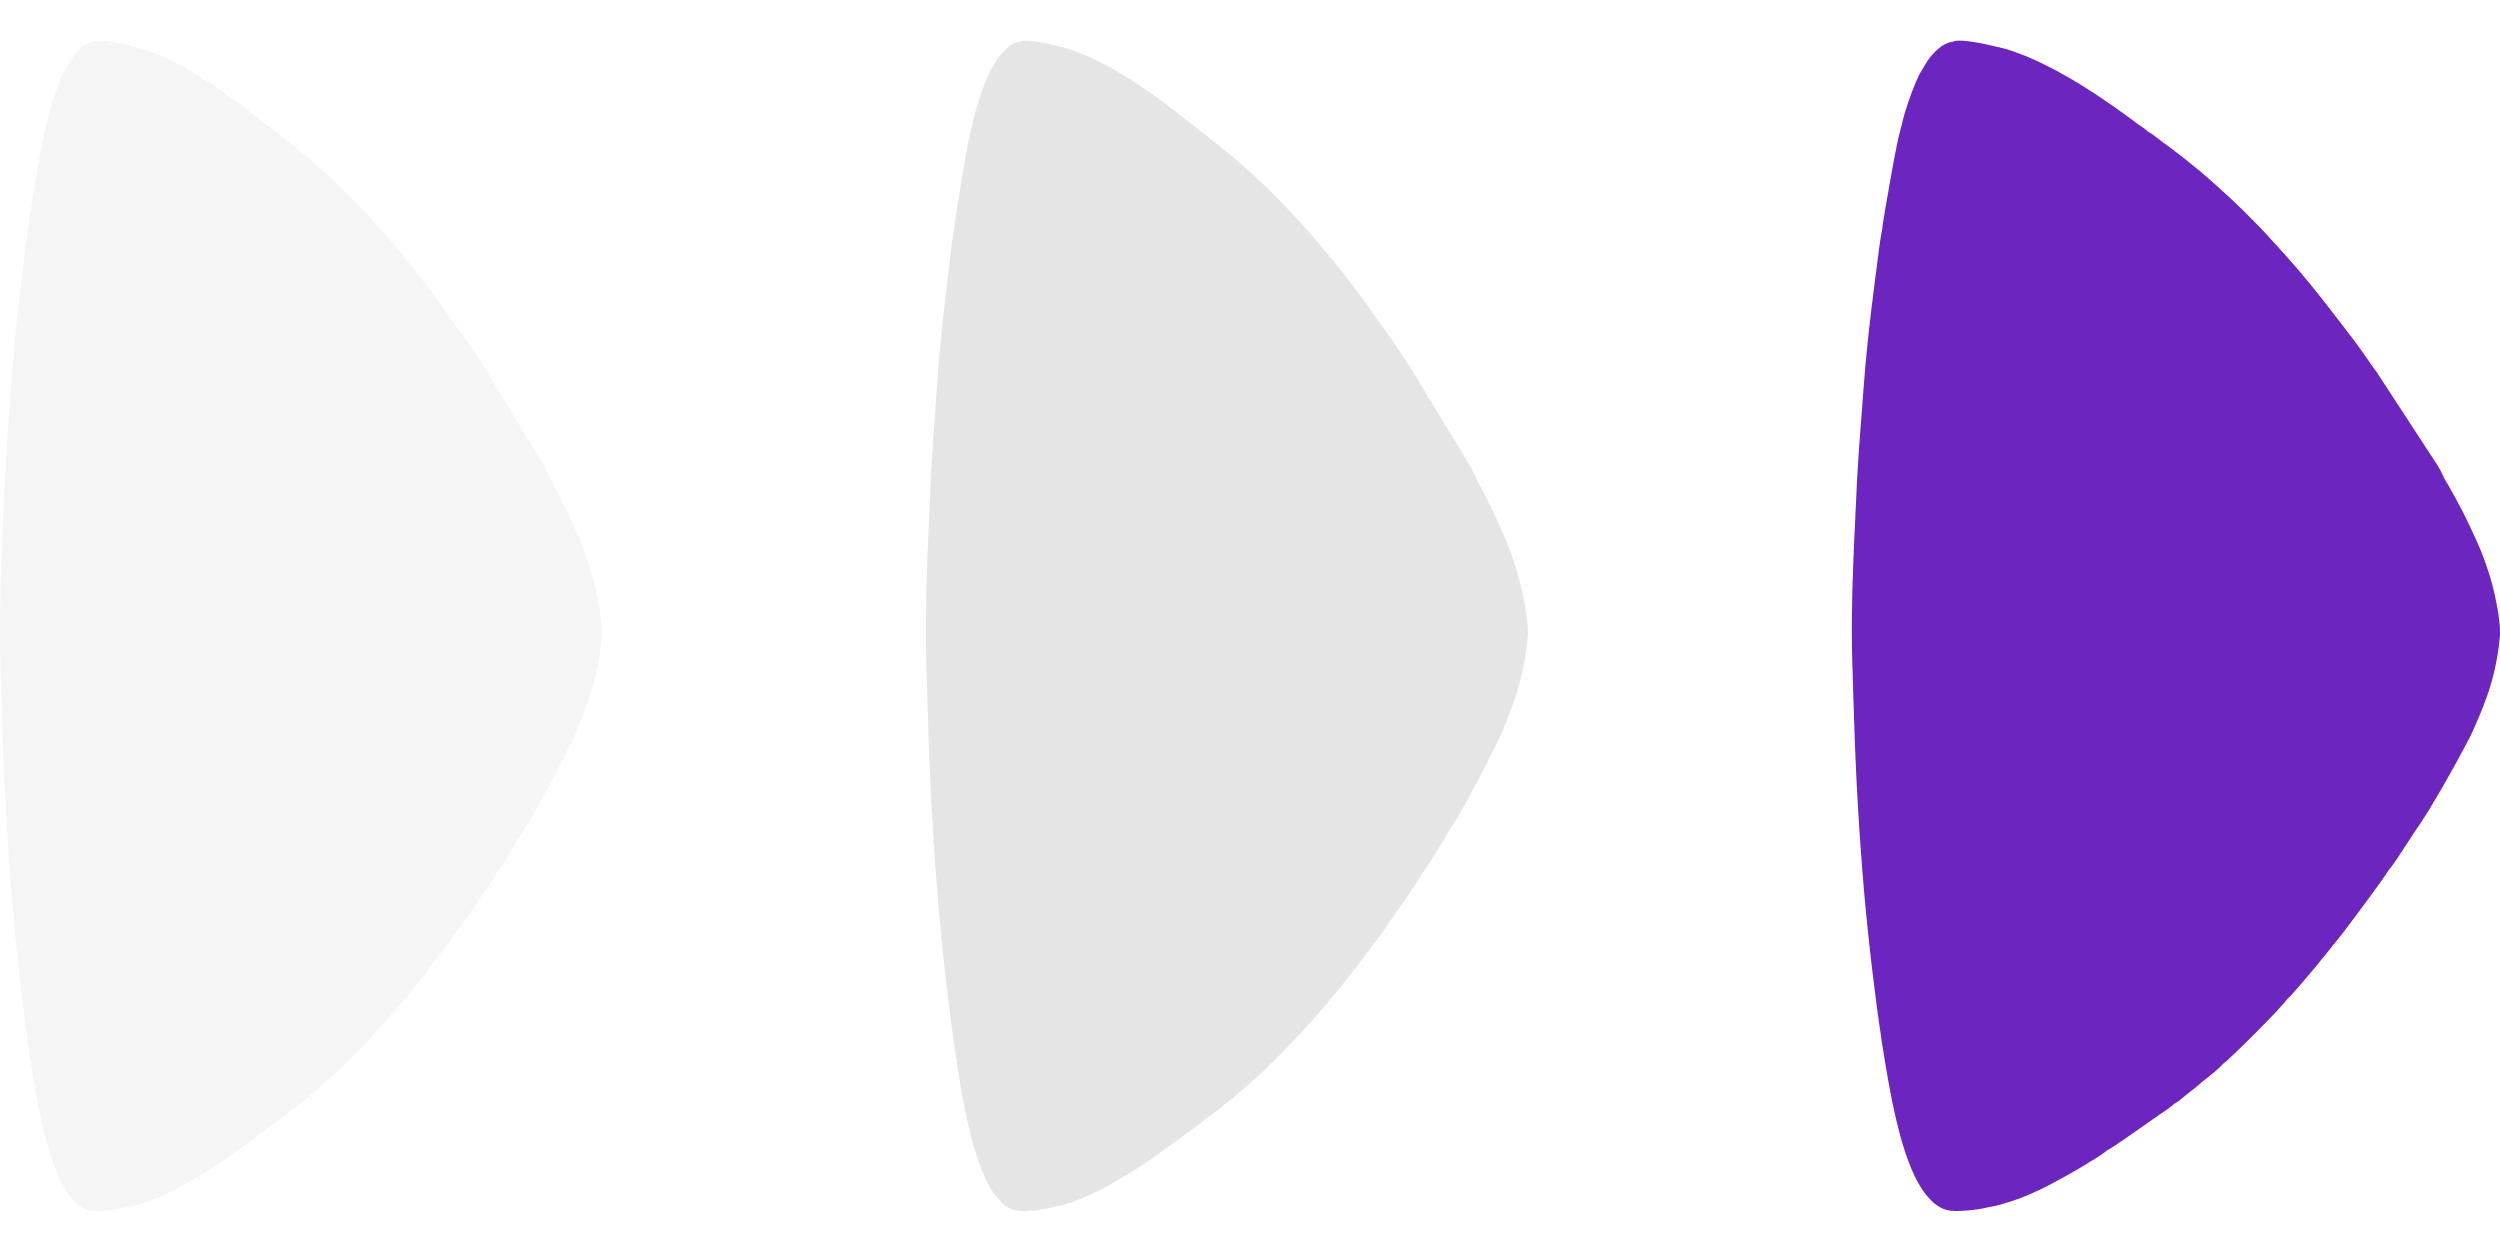 <svg width="54" height="27" viewBox="0 0 54 27" fill="none" xmlns="http://www.w3.org/2000/svg">
<path fillRule="evenodd" clipRule="evenodd" d="M5.941 2.846L5.919 2.822L5.894 2.799L5.868 2.778L5.84 2.756L5.811 2.735L5.783 2.713L5.755 2.694L5.73 2.675L5.577 2.552L5.421 2.431L5.265 2.311L5.107 2.194L5.028 2.136L4.948 2.078L4.868 2.019L4.787 1.965L4.707 1.908L4.626 1.854L4.545 1.799L4.465 1.749L4.383 1.696L4.301 1.646L4.22 1.597L4.138 1.547L4.056 1.5L3.975 1.455L3.892 1.411L3.811 1.368L3.728 1.325L3.647 1.284L3.564 1.247L3.483 1.208L3.4 1.175L3.318 1.142L3.236 1.109L3.153 1.08L3.114 1.066L3.061 1.051L2.997 1.033L2.924 1.014L2.843 0.994L2.757 0.973L2.668 0.952L2.577 0.932L2.487 0.915L2.399 0.901L2.315 0.889L2.238 0.88H2.202L2.169 0.878H2.139L2.11 0.88L2.084 0.882L2.064 0.887L2.045 0.893L2.031 0.901L2.004 0.903L1.978 0.911L1.953 0.919L1.927 0.926L1.902 0.938L1.877 0.952L1.852 0.965L1.828 0.979L1.805 0.994L1.782 1.012L1.76 1.031L1.738 1.051L1.716 1.068L1.696 1.09L1.675 1.111L1.656 1.133L1.631 1.162L1.609 1.187L1.587 1.214L1.568 1.239L1.55 1.265L1.534 1.29L1.519 1.313L1.505 1.337L1.476 1.385L1.447 1.438L1.417 1.494L1.381 1.556L1.372 1.574L1.363 1.591L1.352 1.613L1.341 1.638L1.317 1.694L1.29 1.757L1.263 1.829L1.235 1.905L1.205 1.984L1.177 2.07L1.148 2.155L1.121 2.241L1.094 2.328L1.069 2.412L1.048 2.494L1.028 2.57L1.02 2.606L1.013 2.642L1.005 2.675L1 2.704L0.986 2.758L0.971 2.817L0.956 2.879L0.941 2.943L0.927 3.011L0.913 3.081L0.899 3.153L0.886 3.227L0.858 3.375L0.833 3.522L0.81 3.66L0.788 3.791L0.776 3.863L0.764 3.933L0.752 4.003L0.741 4.075L0.73 4.147L0.718 4.217L0.706 4.289L0.694 4.36L0.683 4.43L0.672 4.502L0.659 4.58L0.647 4.66L0.635 4.74L0.624 4.815L0.615 4.889L0.608 4.957L0.602 4.989L0.595 5.024L0.588 5.064L0.581 5.113L0.566 5.216L0.551 5.331L0.537 5.447L0.524 5.558L0.512 5.656L0.502 5.735L0.49 5.838L0.477 5.941L0.466 6.041L0.454 6.142L0.442 6.243L0.43 6.346L0.419 6.445L0.407 6.55L0.395 6.651L0.384 6.754L0.372 6.855L0.361 6.96L0.35 7.067L0.339 7.172L0.329 7.279L0.318 7.386L0.308 7.493L0.298 7.598L0.288 7.707L0.279 7.814L0.27 7.919L0.262 8.026L0.254 8.131L0.246 8.234L0.235 8.392L0.224 8.547L0.213 8.703L0.202 8.858L0.19 9.018L0.179 9.173L0.168 9.333L0.157 9.49L0.146 9.648L0.136 9.807L0.127 9.963L0.118 10.124L0.109 10.282L0.101 10.441L0.093 10.601L0.088 10.76L0.077 10.982L0.068 11.205L0.058 11.429L0.048 11.655L0.04 11.878L0.031 12.102L0.023 12.327L0.016 12.553L0.01 12.777L0.006 13.002L0.002 13.23L0 13.453V13.566V13.681L0.001 13.792V13.906L0.002 14.019L0.005 14.13L0.007 14.243L0.01 14.357L0.015 14.525L0.02 14.692L0.025 14.861L0.03 15.028L0.035 15.194L0.04 15.361L0.045 15.528L0.05 15.693L0.054 15.859L0.06 16.024L0.066 16.191L0.072 16.358L0.079 16.524L0.086 16.691L0.093 16.858L0.102 17.027L0.11 17.185L0.118 17.342L0.127 17.5L0.135 17.657L0.145 17.817L0.154 17.974L0.164 18.134L0.174 18.289L0.185 18.447L0.196 18.604L0.207 18.762L0.219 18.918L0.231 19.075L0.243 19.231L0.257 19.386L0.269 19.542L0.293 19.802L0.318 20.075L0.346 20.358L0.376 20.652L0.408 20.95L0.443 21.251L0.478 21.558L0.516 21.863L0.536 22.017L0.555 22.167L0.577 22.319L0.596 22.47L0.618 22.618L0.64 22.766L0.661 22.912L0.683 23.055L0.706 23.195L0.729 23.336L0.752 23.472L0.775 23.604L0.799 23.736L0.823 23.861L0.847 23.983L0.872 24.102L0.901 24.238L0.932 24.372L0.947 24.436L0.964 24.502L0.98 24.564L0.996 24.627L1.013 24.689L1.029 24.749L1.047 24.81L1.064 24.868L1.082 24.924L1.1 24.983L1.119 25.037L1.137 25.091L1.156 25.144L1.175 25.197L1.195 25.247L1.215 25.298L1.236 25.346L1.256 25.393L1.277 25.438L1.297 25.484L1.319 25.527L1.342 25.57L1.364 25.611L1.386 25.65L1.41 25.689L1.432 25.726L1.456 25.76L1.481 25.795L1.509 25.832L1.538 25.869L1.568 25.904L1.598 25.937L1.629 25.968L1.661 25.998L1.694 26.025L1.728 26.05L1.763 26.073L1.799 26.093L1.837 26.112L1.875 26.126L1.895 26.132L1.915 26.138L1.935 26.143L1.955 26.147L1.976 26.149L1.998 26.155H2.019H2.042L2.085 26.157H2.13L2.175 26.155H2.219L2.265 26.149L2.309 26.147L2.354 26.143L2.399 26.138L2.444 26.132L2.489 26.126L2.533 26.12L2.578 26.112L2.622 26.103L2.666 26.093L2.711 26.083L2.754 26.073L2.816 26.06L2.877 26.046L2.938 26.031L2.998 26.013L3.057 25.994L3.116 25.974L3.174 25.957L3.233 25.935L3.29 25.914L3.346 25.893L3.403 25.869L3.46 25.844L3.515 25.821L3.571 25.795L3.627 25.768L3.682 25.741L3.792 25.686L3.902 25.628L4.012 25.566L4.121 25.502L4.231 25.438L4.342 25.372L4.454 25.303L4.568 25.232L4.614 25.202L4.684 25.158L4.768 25.099L4.86 25.041L4.949 24.979L5.029 24.922L5.061 24.897L5.087 24.876L5.107 24.858L5.118 24.846L5.144 24.833L5.182 24.808L5.234 24.775L5.296 24.732L5.365 24.679L5.441 24.625L5.521 24.564L5.605 24.502L5.688 24.44L5.771 24.378L5.851 24.317L5.926 24.261L5.993 24.209L6.052 24.164L6.101 24.129L6.137 24.102L6.175 24.071L6.218 24.041L6.261 24.01L6.306 23.977L6.35 23.944L6.392 23.909L6.431 23.876L6.467 23.841L6.494 23.826L6.525 23.802L6.559 23.779L6.594 23.748L6.629 23.717L6.663 23.689L6.693 23.66L6.72 23.637L6.75 23.61L6.781 23.584L6.813 23.559L6.843 23.532L6.874 23.509L6.905 23.479L6.936 23.454L6.966 23.425L7.024 23.37L7.085 23.318L7.149 23.264L7.213 23.207L7.277 23.151L7.339 23.094L7.368 23.063L7.397 23.034L7.423 23.003L7.45 22.974L7.468 22.96L7.49 22.939L7.517 22.916L7.548 22.884L7.622 22.811L7.71 22.721L7.807 22.62L7.911 22.511L8.019 22.394L8.13 22.276L8.239 22.155L8.344 22.041L8.441 21.932L8.53 21.831L8.605 21.741L8.665 21.671L8.688 21.64L8.707 21.617L8.721 21.597L8.728 21.584L8.737 21.576L8.751 21.562L8.766 21.547L8.787 21.523L8.835 21.467L8.892 21.399L8.958 21.319L9.029 21.23L9.105 21.134L9.183 21.035L9.26 20.936L9.336 20.837L9.408 20.741L9.475 20.654L9.534 20.574L9.584 20.508L9.623 20.454L9.647 20.417L9.658 20.403L9.673 20.388L9.693 20.36L9.717 20.327L9.778 20.248L9.85 20.148L9.933 20.032L10.023 19.901L10.119 19.765L10.217 19.623L10.315 19.481L10.41 19.341L10.499 19.209L10.58 19.089L10.651 18.98L10.708 18.892L10.731 18.857L10.749 18.826L10.763 18.801L10.771 18.785L10.781 18.776L10.792 18.762L10.805 18.746L10.818 18.727L10.849 18.68L10.887 18.624L10.927 18.56L10.971 18.49L11.017 18.414L11.065 18.336L11.113 18.256L11.161 18.177L11.208 18.101L11.252 18.027L11.293 17.959L11.33 17.898L11.364 17.848L11.391 17.805L11.406 17.784L11.415 17.766L11.425 17.749L11.441 17.722L11.595 17.463L11.619 17.416L11.643 17.372L11.667 17.329L11.691 17.286L11.714 17.243L11.738 17.201L11.762 17.156L11.786 17.111L11.806 17.076L11.833 17.025L11.868 16.961L11.908 16.885L11.95 16.804L11.997 16.714L12.045 16.621L12.094 16.528L12.142 16.434L12.188 16.343L12.231 16.257L12.269 16.181L12.302 16.115L12.328 16.061L12.346 16.022L12.354 16.001L12.37 15.975L12.384 15.948L12.398 15.921L12.411 15.892L12.436 15.833L12.462 15.773L12.508 15.66L12.553 15.548L12.598 15.433L12.64 15.322L12.661 15.266L12.681 15.207L12.701 15.149L12.721 15.092L12.74 15.034L12.759 14.976L12.777 14.918L12.795 14.857L12.812 14.795L12.829 14.735L12.844 14.672L12.86 14.61L12.875 14.546L12.889 14.482L12.903 14.414L12.916 14.348L12.929 14.282L12.94 14.21L12.951 14.14L12.961 14.068L12.971 13.996L12.98 13.92L12.988 13.844L12.996 13.764L12.999 13.729L13 13.694V13.655L12.999 13.615L12.998 13.574L12.996 13.531L12.993 13.486L12.988 13.444L12.984 13.397L12.978 13.35L12.972 13.302L12.966 13.255L12.951 13.158L12.935 13.062L12.918 12.967L12.9 12.874L12.881 12.784L12.862 12.701L12.843 12.621L12.825 12.551L12.809 12.487L12.793 12.432L12.768 12.351L12.745 12.273L12.722 12.203L12.701 12.137L12.679 12.073L12.658 12.014L12.637 11.954L12.616 11.896L12.594 11.841L12.572 11.785L12.549 11.726L12.525 11.668L12.473 11.546L12.413 11.408L12.388 11.349L12.36 11.287L12.331 11.223L12.301 11.159L12.239 11.024L12.173 10.892L12.108 10.758L12.042 10.632L11.979 10.511L11.92 10.402L11.9 10.365L11.881 10.325L11.861 10.282L11.841 10.237L11.82 10.192L11.799 10.149L11.776 10.105L11.753 10.062L10.527 8.038L10.466 7.948L10.403 7.853L10.34 7.754L10.276 7.658L10.212 7.559L10.148 7.462L10.083 7.367L10.019 7.275L9.95 7.18L9.883 7.085L9.817 6.993L9.752 6.902L9.688 6.813L9.624 6.723L9.561 6.636L9.498 6.548L9.434 6.461L9.369 6.373L9.304 6.284L9.237 6.196L9.17 6.107L9.1 6.017L9.029 5.924L8.956 5.833L8.887 5.745L8.817 5.659L8.747 5.574L8.677 5.488L8.607 5.407L8.536 5.321L8.465 5.237L8.393 5.154L8.324 5.07L8.254 4.99L8.182 4.909L8.111 4.831L8.039 4.751L7.966 4.674L7.893 4.594L7.819 4.516L7.744 4.438L7.669 4.36L7.595 4.285L7.519 4.209L7.443 4.135L7.366 4.061L7.29 3.985L7.213 3.913L7.16 3.863L7.105 3.81L7.048 3.758L6.99 3.703L6.931 3.653L6.87 3.598L6.809 3.546L6.747 3.491L6.686 3.439L6.624 3.384L6.563 3.336L6.502 3.285L6.442 3.235L6.383 3.188L6.325 3.141L6.269 3.098L6.231 3.069L6.191 3.034L6.149 2.999L6.105 2.964L6.062 2.927L6.019 2.894L5.999 2.881L5.979 2.869L5.959 2.855L5.941 2.846Z" fill="#7F7F7F" fill-opacity="0.078"/>
<path fillRule="evenodd" clipRule="evenodd" d="M25.941 2.846L25.919 2.822L25.894 2.799L25.868 2.778L25.84 2.756L25.811 2.735L25.783 2.713L25.755 2.694L25.73 2.675L25.577 2.552L25.421 2.431L25.265 2.311L25.107 2.194L25.028 2.136L24.948 2.078L24.868 2.019L24.787 1.965L24.707 1.908L24.626 1.854L24.545 1.799L24.464 1.749L24.383 1.696L24.301 1.646L24.22 1.597L24.138 1.547L24.056 1.5L23.975 1.455L23.892 1.411L23.811 1.368L23.728 1.325L23.647 1.284L23.564 1.247L23.483 1.208L23.4 1.175L23.318 1.142L23.236 1.109L23.153 1.08L23.114 1.066L23.061 1.051L22.997 1.033L22.924 1.014L22.843 0.994L22.757 0.973L22.668 0.952L22.577 0.932L22.487 0.915L22.399 0.901L22.315 0.889L22.238 0.88H22.202L22.169 0.878H22.139L22.11 0.88L22.084 0.882L22.064 0.887L22.045 0.893L22.031 0.901L22.004 0.903L21.978 0.911L21.953 0.919L21.927 0.926L21.902 0.938L21.877 0.952L21.852 0.965L21.828 0.979L21.805 0.994L21.782 1.012L21.76 1.031L21.738 1.051L21.716 1.068L21.696 1.09L21.675 1.111L21.656 1.133L21.631 1.162L21.609 1.187L21.587 1.214L21.568 1.239L21.55 1.265L21.534 1.29L21.519 1.313L21.505 1.337L21.476 1.385L21.447 1.438L21.417 1.494L21.381 1.556L21.372 1.574L21.363 1.591L21.352 1.613L21.341 1.638L21.317 1.694L21.29 1.757L21.263 1.829L21.235 1.905L21.205 1.984L21.177 2.07L21.148 2.155L21.121 2.241L21.094 2.328L21.069 2.412L21.048 2.494L21.028 2.57L21.02 2.606L21.013 2.642L21.005 2.675L21 2.704L20.986 2.758L20.971 2.817L20.956 2.879L20.941 2.943L20.927 3.011L20.913 3.081L20.899 3.153L20.886 3.227L20.858 3.375L20.833 3.522L20.81 3.66L20.788 3.791L20.776 3.863L20.764 3.933L20.752 4.003L20.741 4.075L20.73 4.147L20.718 4.217L20.706 4.289L20.694 4.36L20.683 4.43L20.672 4.502L20.659 4.58L20.647 4.66L20.635 4.74L20.624 4.815L20.615 4.889L20.608 4.957L20.602 4.989L20.595 5.024L20.588 5.064L20.581 5.113L20.566 5.216L20.551 5.331L20.537 5.447L20.524 5.558L20.512 5.656L20.502 5.735L20.49 5.838L20.477 5.941L20.466 6.041L20.454 6.142L20.442 6.243L20.43 6.346L20.419 6.445L20.407 6.55L20.395 6.651L20.384 6.754L20.372 6.855L20.361 6.96L20.35 7.067L20.339 7.172L20.329 7.279L20.318 7.386L20.308 7.493L20.298 7.598L20.288 7.707L20.279 7.814L20.27 7.919L20.262 8.026L20.254 8.131L20.246 8.234L20.235 8.392L20.224 8.547L20.213 8.703L20.202 8.858L20.19 9.018L20.179 9.173L20.168 9.333L20.157 9.49L20.146 9.648L20.136 9.807L20.127 9.963L20.118 10.124L20.109 10.282L20.101 10.441L20.093 10.601L20.088 10.76L20.077 10.982L20.068 11.205L20.058 11.429L20.048 11.655L20.04 11.878L20.031 12.102L20.023 12.327L20.016 12.553L20.01 12.777L20.006 13.002L20.002 13.23L20 13.453V13.566V13.681L20.001 13.792V13.906L20.002 14.019L20.005 14.13L20.007 14.243L20.01 14.357L20.015 14.525L20.02 14.692L20.025 14.861L20.03 15.028L20.035 15.194L20.04 15.361L20.045 15.528L20.05 15.693L20.054 15.859L20.06 16.024L20.066 16.191L20.072 16.358L20.079 16.524L20.086 16.691L20.093 16.858L20.102 17.027L20.11 17.185L20.118 17.342L20.127 17.5L20.135 17.657L20.145 17.817L20.154 17.974L20.164 18.134L20.174 18.289L20.185 18.447L20.196 18.604L20.207 18.762L20.219 18.918L20.231 19.075L20.243 19.231L20.257 19.386L20.269 19.542L20.293 19.802L20.318 20.075L20.346 20.358L20.376 20.652L20.408 20.95L20.443 21.251L20.478 21.558L20.516 21.863L20.536 22.017L20.555 22.167L20.577 22.319L20.596 22.47L20.618 22.618L20.64 22.766L20.661 22.912L20.683 23.055L20.706 23.195L20.729 23.336L20.752 23.472L20.775 23.604L20.799 23.736L20.823 23.861L20.847 23.983L20.872 24.102L20.901 24.238L20.932 24.372L20.947 24.436L20.964 24.502L20.98 24.564L20.996 24.627L21.013 24.689L21.029 24.749L21.047 24.81L21.064 24.868L21.082 24.924L21.1 24.983L21.119 25.037L21.137 25.091L21.156 25.144L21.175 25.197L21.195 25.247L21.215 25.298L21.236 25.346L21.256 25.393L21.277 25.438L21.297 25.484L21.319 25.527L21.342 25.57L21.364 25.611L21.386 25.65L21.41 25.689L21.432 25.726L21.456 25.76L21.481 25.795L21.509 25.832L21.538 25.869L21.568 25.904L21.598 25.937L21.629 25.968L21.661 25.998L21.694 26.025L21.728 26.05L21.763 26.073L21.799 26.093L21.837 26.112L21.875 26.126L21.895 26.132L21.915 26.138L21.935 26.143L21.955 26.147L21.976 26.149L21.998 26.155H22.019H22.042L22.085 26.157H22.13L22.175 26.155H22.219L22.265 26.149L22.309 26.147L22.354 26.143L22.399 26.138L22.444 26.132L22.489 26.126L22.533 26.12L22.578 26.112L22.622 26.103L22.666 26.093L22.711 26.083L22.754 26.073L22.816 26.06L22.877 26.046L22.938 26.031L22.998 26.013L23.057 25.994L23.116 25.974L23.174 25.957L23.233 25.935L23.29 25.914L23.346 25.893L23.403 25.869L23.46 25.844L23.515 25.821L23.571 25.795L23.627 25.768L23.682 25.741L23.792 25.686L23.902 25.628L24.012 25.566L24.121 25.502L24.231 25.438L24.342 25.372L24.454 25.303L24.568 25.232L24.614 25.202L24.684 25.158L24.768 25.099L24.86 25.041L24.949 24.979L25.029 24.922L25.061 24.897L25.087 24.876L25.107 24.858L25.118 24.846L25.144 24.833L25.182 24.808L25.234 24.775L25.296 24.732L25.365 24.679L25.441 24.625L25.521 24.564L25.605 24.502L25.688 24.44L25.771 24.378L25.851 24.317L25.926 24.261L25.993 24.209L26.052 24.164L26.101 24.129L26.137 24.102L26.175 24.071L26.218 24.041L26.261 24.01L26.306 23.977L26.35 23.944L26.392 23.909L26.431 23.876L26.467 23.841L26.494 23.826L26.525 23.802L26.559 23.779L26.594 23.748L26.629 23.717L26.663 23.689L26.693 23.66L26.72 23.637L26.75 23.61L26.781 23.584L26.813 23.559L26.843 23.532L26.874 23.509L26.905 23.479L26.936 23.454L26.966 23.425L27.024 23.37L27.085 23.318L27.149 23.264L27.213 23.207L27.277 23.151L27.339 23.094L27.368 23.063L27.397 23.034L27.423 23.003L27.45 22.974L27.468 22.96L27.49 22.939L27.517 22.916L27.548 22.884L27.622 22.811L27.71 22.721L27.807 22.62L27.911 22.511L28.019 22.394L28.13 22.276L28.239 22.155L28.344 22.041L28.441 21.932L28.53 21.831L28.605 21.741L28.665 21.671L28.688 21.64L28.707 21.617L28.721 21.597L28.728 21.584L28.737 21.576L28.751 21.562L28.766 21.547L28.787 21.523L28.835 21.467L28.892 21.399L28.958 21.319L29.029 21.23L29.105 21.134L29.183 21.035L29.26 20.936L29.336 20.837L29.408 20.741L29.475 20.654L29.534 20.574L29.584 20.508L29.623 20.454L29.647 20.417L29.658 20.403L29.673 20.388L29.693 20.36L29.717 20.327L29.778 20.248L29.85 20.148L29.933 20.032L30.023 19.901L30.119 19.765L30.217 19.623L30.315 19.481L30.41 19.341L30.499 19.209L30.58 19.089L30.651 18.98L30.708 18.892L30.731 18.857L30.749 18.826L30.763 18.801L30.771 18.785L30.781 18.776L30.792 18.762L30.805 18.746L30.818 18.727L30.849 18.68L30.887 18.624L30.927 18.56L30.971 18.49L31.017 18.414L31.065 18.336L31.113 18.256L31.161 18.177L31.208 18.101L31.252 18.027L31.293 17.959L31.33 17.898L31.364 17.848L31.391 17.805L31.406 17.784L31.415 17.766L31.425 17.749L31.441 17.722L31.595 17.463L31.619 17.416L31.643 17.372L31.667 17.329L31.691 17.286L31.714 17.243L31.738 17.201L31.762 17.156L31.786 17.111L31.806 17.076L31.833 17.025L31.868 16.961L31.908 16.885L31.95 16.804L31.997 16.714L32.045 16.621L32.094 16.528L32.142 16.434L32.188 16.343L32.231 16.257L32.269 16.181L32.302 16.115L32.328 16.061L32.346 16.022L32.354 16.001L32.37 15.975L32.384 15.948L32.398 15.921L32.411 15.892L32.436 15.833L32.462 15.773L32.508 15.66L32.553 15.548L32.598 15.433L32.64 15.322L32.661 15.266L32.681 15.207L32.701 15.149L32.721 15.092L32.74 15.034L32.759 14.976L32.777 14.918L32.795 14.857L32.812 14.795L32.829 14.735L32.844 14.672L32.86 14.61L32.875 14.546L32.889 14.482L32.903 14.414L32.916 14.348L32.929 14.282L32.94 14.21L32.951 14.14L32.961 14.068L32.971 13.996L32.98 13.92L32.988 13.844L32.996 13.764L32.999 13.729L33 13.694V13.655L32.999 13.615L32.998 13.574L32.996 13.531L32.993 13.486L32.988 13.444L32.984 13.397L32.978 13.35L32.972 13.302L32.966 13.255L32.951 13.158L32.935 13.062L32.918 12.967L32.9 12.874L32.881 12.784L32.862 12.701L32.843 12.621L32.825 12.551L32.809 12.487L32.793 12.432L32.768 12.351L32.745 12.273L32.722 12.203L32.701 12.137L32.679 12.073L32.658 12.014L32.637 11.954L32.616 11.896L32.594 11.841L32.572 11.785L32.549 11.726L32.525 11.668L32.473 11.546L32.413 11.408L32.388 11.349L32.36 11.287L32.331 11.223L32.301 11.159L32.239 11.024L32.173 10.892L32.108 10.758L32.042 10.632L31.979 10.511L31.92 10.402L31.9 10.365L31.881 10.325L31.861 10.282L31.841 10.237L31.82 10.192L31.799 10.149L31.776 10.105L31.753 10.062L30.527 8.038L30.466 7.948L30.403 7.853L30.34 7.754L30.276 7.658L30.212 7.559L30.148 7.462L30.083 7.367L30.019 7.275L29.95 7.18L29.883 7.085L29.817 6.993L29.752 6.902L29.688 6.813L29.624 6.723L29.561 6.636L29.498 6.548L29.434 6.461L29.369 6.373L29.304 6.284L29.237 6.196L29.17 6.107L29.1 6.017L29.029 5.924L28.956 5.833L28.887 5.745L28.817 5.659L28.747 5.574L28.677 5.488L28.607 5.407L28.536 5.321L28.465 5.237L28.393 5.154L28.324 5.07L28.254 4.99L28.182 4.909L28.111 4.831L28.039 4.751L27.966 4.674L27.893 4.594L27.819 4.516L27.744 4.438L27.669 4.36L27.595 4.285L27.519 4.209L27.443 4.135L27.366 4.061L27.29 3.985L27.213 3.913L27.16 3.863L27.105 3.81L27.048 3.758L26.99 3.703L26.931 3.653L26.87 3.598L26.809 3.546L26.747 3.491L26.686 3.439L26.624 3.384L26.563 3.336L26.502 3.285L26.442 3.235L26.383 3.188L26.325 3.141L26.269 3.098L26.231 3.069L26.191 3.034L26.149 2.999L26.105 2.964L26.062 2.927L26.019 2.894L25.999 2.881L25.979 2.869L25.959 2.855L25.941 2.846Z" fill="#7F7F7F" fill-opacity="0.2"/>
<path fillRule="evenodd" clipRule="evenodd" d="M46.398 2.846L46.374 2.822L46.348 2.799L46.319 2.778L46.289 2.756L46.258 2.735L46.227 2.713L46.198 2.694L46.171 2.675L46.006 2.552L45.838 2.431L45.67 2.311L45.499 2.194L45.415 2.136L45.328 2.078L45.242 2.019L45.155 1.965L45.069 1.908L44.982 1.854L44.895 1.799L44.808 1.749L44.72 1.696L44.632 1.646L44.544 1.597L44.456 1.547L44.368 1.5L44.28 1.455L44.192 1.411L44.104 1.368L44.015 1.325L43.927 1.284L43.838 1.247L43.75 1.208L43.662 1.175L43.573 1.142L43.485 1.109L43.396 1.08L43.354 1.066L43.297 1.051L43.228 1.033L43.149 1.014L43.061 0.994L42.969 0.973L42.873 0.952L42.775 0.932L42.678 0.915L42.584 0.901L42.493 0.889L42.41 0.88H42.371L42.336 0.878H42.303L42.272 0.88L42.245 0.882L42.223 0.887L42.202 0.893L42.187 0.901L42.158 0.903L42.13 0.911L42.103 0.919L42.075 0.926L42.048 0.938L42.021 0.952L41.994 0.965L41.969 0.979L41.944 0.994L41.919 1.012L41.895 1.031L41.872 1.051L41.848 1.068L41.827 1.09L41.804 1.111L41.784 1.133L41.757 1.162L41.732 1.187L41.709 1.214L41.689 1.239L41.67 1.265L41.652 1.29L41.636 1.313L41.621 1.337L41.59 1.385L41.559 1.438L41.526 1.494L41.488 1.556L41.478 1.574L41.468 1.591L41.456 1.613L41.444 1.638L41.418 1.694L41.389 1.757L41.36 1.829L41.33 1.905L41.298 1.984L41.267 2.07L41.236 2.155L41.207 2.241L41.179 2.328L41.152 2.412L41.129 2.494L41.107 2.57L41.099 2.606L41.091 2.642L41.083 2.675L41.076 2.704L41.061 2.758L41.046 2.817L41.03 2.879L41.014 2.943L40.999 3.011L40.983 3.081L40.968 3.153L40.954 3.227L40.924 3.375L40.897 3.522L40.872 3.66L40.848 3.791L40.836 3.863L40.823 3.933L40.81 4.003L40.798 4.075L40.786 4.147L40.773 4.217L40.76 4.289L40.748 4.36L40.736 4.43L40.723 4.502L40.71 4.58L40.697 4.66L40.684 4.74L40.672 4.815L40.662 4.889L40.655 4.957L40.648 4.989L40.641 5.024L40.634 5.064L40.626 5.113L40.61 5.216L40.593 5.331L40.578 5.447L40.564 5.558L40.551 5.656L40.541 5.735L40.528 5.838L40.514 5.941L40.501 6.041L40.489 6.142L40.476 6.243L40.463 6.346L40.451 6.445L40.438 6.55L40.425 6.651L40.413 6.754L40.401 6.855L40.389 6.96L40.377 7.067L40.365 7.172L40.354 7.279L40.343 7.386L40.332 7.493L40.321 7.598L40.311 7.707L40.301 7.814L40.291 7.919L40.282 8.026L40.274 8.131L40.265 8.234L40.253 8.392L40.241 8.547L40.229 8.703L40.218 8.858L40.205 9.018L40.193 9.173L40.181 9.333L40.17 9.49L40.158 9.648L40.147 9.807L40.137 9.963L40.127 10.124L40.117 10.282L40.109 10.441L40.101 10.601L40.094 10.76L40.083 10.982L40.073 11.205L40.063 11.429L40.051 11.655L40.043 11.878L40.033 12.102L40.025 12.327L40.017 12.553L40.011 12.777L40.006 13.002L40.002 13.23L40 13.453V13.566V13.681L40.001 13.792L40.002 13.906V14.019L40.006 14.13L40.008 14.243L40.011 14.357L40.017 14.525L40.021 14.692L40.027 14.861L40.032 15.028L40.037 15.194L40.043 15.361L40.048 15.528L40.054 15.693L40.059 15.859L40.065 16.024L40.071 16.191L40.078 16.358L40.086 16.524L40.093 16.691L40.101 16.858L40.109 17.027L40.118 17.185L40.127 17.342L40.136 17.5L40.146 17.657L40.156 17.817L40.166 17.974L40.177 18.134L40.188 18.289L40.2 18.447L40.211 18.604L40.223 18.762L40.236 18.918L40.249 19.075L40.262 19.231L40.276 19.386L40.29 19.542L40.315 19.802L40.343 20.075L40.372 20.358L40.405 20.652L40.44 20.95L40.477 21.251L40.515 21.558L40.555 21.863L40.577 22.017L40.598 22.167L40.621 22.319L40.642 22.47L40.665 22.618L40.689 22.766L40.712 22.912L40.736 23.055L40.76 23.195L40.785 23.336L40.81 23.472L40.835 23.604L40.86 23.736L40.886 23.861L40.912 23.983L40.939 24.102L40.97 24.238L41.004 24.372L41.02 24.436L41.038 24.502L41.055 24.564L41.072 24.627L41.091 24.689L41.108 24.749L41.127 24.81L41.146 24.868L41.165 24.924L41.185 24.983L41.205 25.037L41.225 25.091L41.245 25.144L41.266 25.197L41.287 25.247L41.309 25.298L41.331 25.346L41.352 25.393L41.375 25.438L41.397 25.484L41.421 25.527L41.445 25.57L41.469 25.611L41.493 25.65L41.518 25.689L41.542 25.726L41.568 25.76L41.594 25.795L41.625 25.832L41.656 25.869L41.689 25.904L41.721 25.937L41.754 25.968L41.789 25.998L41.824 26.025L41.861 26.05L41.899 26.073L41.937 26.093L41.978 26.112L42.019 26.126L42.04 26.132L42.062 26.138L42.084 26.143L42.105 26.147L42.128 26.149L42.151 26.155H42.174H42.199L42.246 26.157H42.294L42.342 26.155H42.39L42.439 26.149L42.487 26.147L42.535 26.143L42.584 26.138L42.632 26.132L42.68 26.126L42.728 26.12L42.776 26.112L42.824 26.103L42.871 26.093L42.92 26.083L42.966 26.073L43.033 26.06L43.099 26.046L43.164 26.031L43.229 26.013L43.293 25.994L43.355 25.974L43.419 25.957L43.481 25.935L43.543 25.914L43.603 25.893L43.665 25.869L43.726 25.844L43.785 25.821L43.846 25.795L43.906 25.768L43.965 25.741L44.084 25.686L44.202 25.628L44.321 25.566L44.438 25.502L44.557 25.438L44.676 25.372L44.797 25.303L44.92 25.232L44.969 25.202L45.044 25.158L45.135 25.099L45.234 25.041L45.33 24.979L45.415 24.922L45.45 24.897L45.479 24.876L45.499 24.858L45.512 24.846L45.54 24.833L45.581 24.808L45.636 24.775L45.703 24.732L45.777 24.679L45.859 24.625L45.946 24.564L46.036 24.502L46.126 24.44L46.215 24.378L46.301 24.317L46.382 24.261L46.454 24.209L46.517 24.164L46.57 24.129L46.609 24.102L46.65 24.071L46.696 24.041L46.743 24.01L46.791 23.977L46.838 23.944L46.883 23.909L46.926 23.876L46.964 23.841L46.993 23.826L47.027 23.802L47.064 23.779L47.101 23.748L47.139 23.717L47.175 23.689L47.208 23.66L47.237 23.637L47.27 23.61L47.303 23.584L47.337 23.559L47.37 23.532L47.403 23.509L47.436 23.479L47.469 23.454L47.502 23.425L47.564 23.37L47.63 23.318L47.699 23.264L47.768 23.207L47.837 23.151L47.903 23.094L47.935 23.063L47.966 23.034L47.994 23.003L48.023 22.974L48.042 22.96L48.067 22.939L48.095 22.916L48.129 22.884L48.208 22.811L48.303 22.721L48.407 22.62L48.52 22.511L48.636 22.394L48.755 22.276L48.873 22.155L48.985 22.041L49.091 21.932L49.186 21.831L49.267 21.741L49.331 21.671L49.357 21.64L49.377 21.617L49.392 21.597L49.4 21.584L49.409 21.576L49.424 21.562L49.441 21.547L49.463 21.523L49.514 21.467L49.576 21.399L49.647 21.319L49.724 21.23L49.805 21.134L49.889 21.035L49.972 20.936L50.055 20.837L50.131 20.741L50.204 20.654L50.268 20.574L50.322 20.508L50.363 20.454L50.389 20.417L50.401 20.403L50.417 20.388L50.439 20.36L50.465 20.327L50.53 20.248L50.608 20.148L50.697 20.032L50.794 19.901L50.897 19.765L51.003 19.623L51.108 19.481L51.21 19.341L51.306 19.209L51.394 19.089L51.47 18.98L51.532 18.892L51.556 18.857L51.576 18.826L51.591 18.801L51.6 18.785L51.61 18.776L51.622 18.762L51.636 18.746L51.65 18.727L51.684 18.68L51.724 18.624L51.768 18.56L51.815 18.49L51.865 18.414L51.916 18.336L51.968 18.256L52.02 18.177L52.07 18.101L52.117 18.027L52.162 17.959L52.202 17.898L52.238 17.848L52.267 17.805L52.284 17.784L52.293 17.766L52.304 17.749L52.321 17.722L52.487 17.463L52.513 17.416L52.539 17.372L52.565 17.329L52.59 17.286L52.615 17.243L52.641 17.201L52.667 17.156L52.693 17.111L52.714 17.076L52.744 17.025L52.781 16.961L52.824 16.885L52.87 16.804L52.92 16.714L52.972 16.621L53.024 16.528L53.076 16.434L53.126 16.343L53.171 16.257L53.213 16.181L53.248 16.115L53.276 16.061L53.296 16.022L53.305 16.001L53.321 15.975L53.336 15.948L53.351 15.921L53.366 15.892L53.392 15.833L53.42 15.773L53.47 15.66L53.518 15.548L53.567 15.433L53.612 15.322L53.635 15.266L53.656 15.207L53.678 15.149L53.699 15.092L53.72 15.034L53.74 14.976L53.76 14.918L53.779 14.857L53.797 14.795L53.815 14.735L53.832 14.672L53.85 14.61L53.865 14.546L53.88 14.482L53.895 14.414L53.91 14.348L53.923 14.282L53.936 14.21L53.948 14.14L53.958 14.068L53.969 13.996L53.979 13.92L53.987 13.844L53.995 13.764L53.998 13.729L54 13.694V13.655L53.999 13.615L53.998 13.574L53.995 13.531L53.992 13.486L53.987 13.444L53.983 13.397L53.976 13.35L53.97 13.302L53.964 13.255L53.948 13.158L53.93 13.062L53.911 12.967L53.892 12.874L53.872 12.784L53.851 12.701L53.831 12.621L53.811 12.551L53.794 12.487L53.777 12.432L53.75 12.351L53.725 12.273L53.701 12.203L53.678 12.137L53.655 12.073L53.632 12.014L53.609 11.954L53.587 11.896L53.563 11.841L53.539 11.785L53.514 11.726L53.488 11.668L53.432 11.546L53.368 11.408L53.341 11.349L53.311 11.287L53.28 11.223L53.248 11.159L53.181 11.024L53.11 10.892L53.039 10.758L52.969 10.632L52.901 10.511L52.837 10.402L52.815 10.365L52.794 10.325L52.774 10.282L52.752 10.237L52.73 10.192L52.707 10.149L52.682 10.105L52.657 10.062L51.337 8.038L51.271 7.948L51.203 7.853L51.135 7.754L51.067 7.658L50.998 7.559L50.928 7.462L50.859 7.367L50.79 7.275L50.715 7.18L50.643 7.085L50.573 6.993L50.502 6.902L50.433 6.813L50.364 6.723L50.296 6.636L50.228 6.548L50.159 6.461L50.09 6.373L50.02 6.284L49.948 6.196L49.876 6.107L49.8 6.017L49.724 5.924L49.645 5.833L49.571 5.745L49.495 5.659L49.42 5.574L49.345 5.488L49.269 5.407L49.193 5.321L49.116 5.237L49.038 5.154L48.965 5.07L48.889 4.99L48.812 4.909L48.735 4.831L48.657 4.751L48.579 4.674L48.501 4.594L48.421 4.516L48.34 4.438L48.259 4.36L48.179 4.285L48.097 4.209L48.016 4.135L47.933 4.061L47.85 3.985L47.768 3.913L47.711 3.863L47.651 3.81L47.59 3.758L47.528 3.703L47.464 3.653L47.398 3.598L47.333 3.546L47.267 3.491L47.201 3.439L47.133 3.384L47.068 3.336L47.002 3.285L46.938 3.235L46.874 3.188L46.812 3.141L46.751 3.098L46.71 3.069L46.667 3.034L46.622 2.999L46.574 2.964L46.528 2.927L46.482 2.894L46.46 2.881L46.439 2.869L46.417 2.855L46.398 2.846Z" fill="#6D25BF"/>
</svg>
